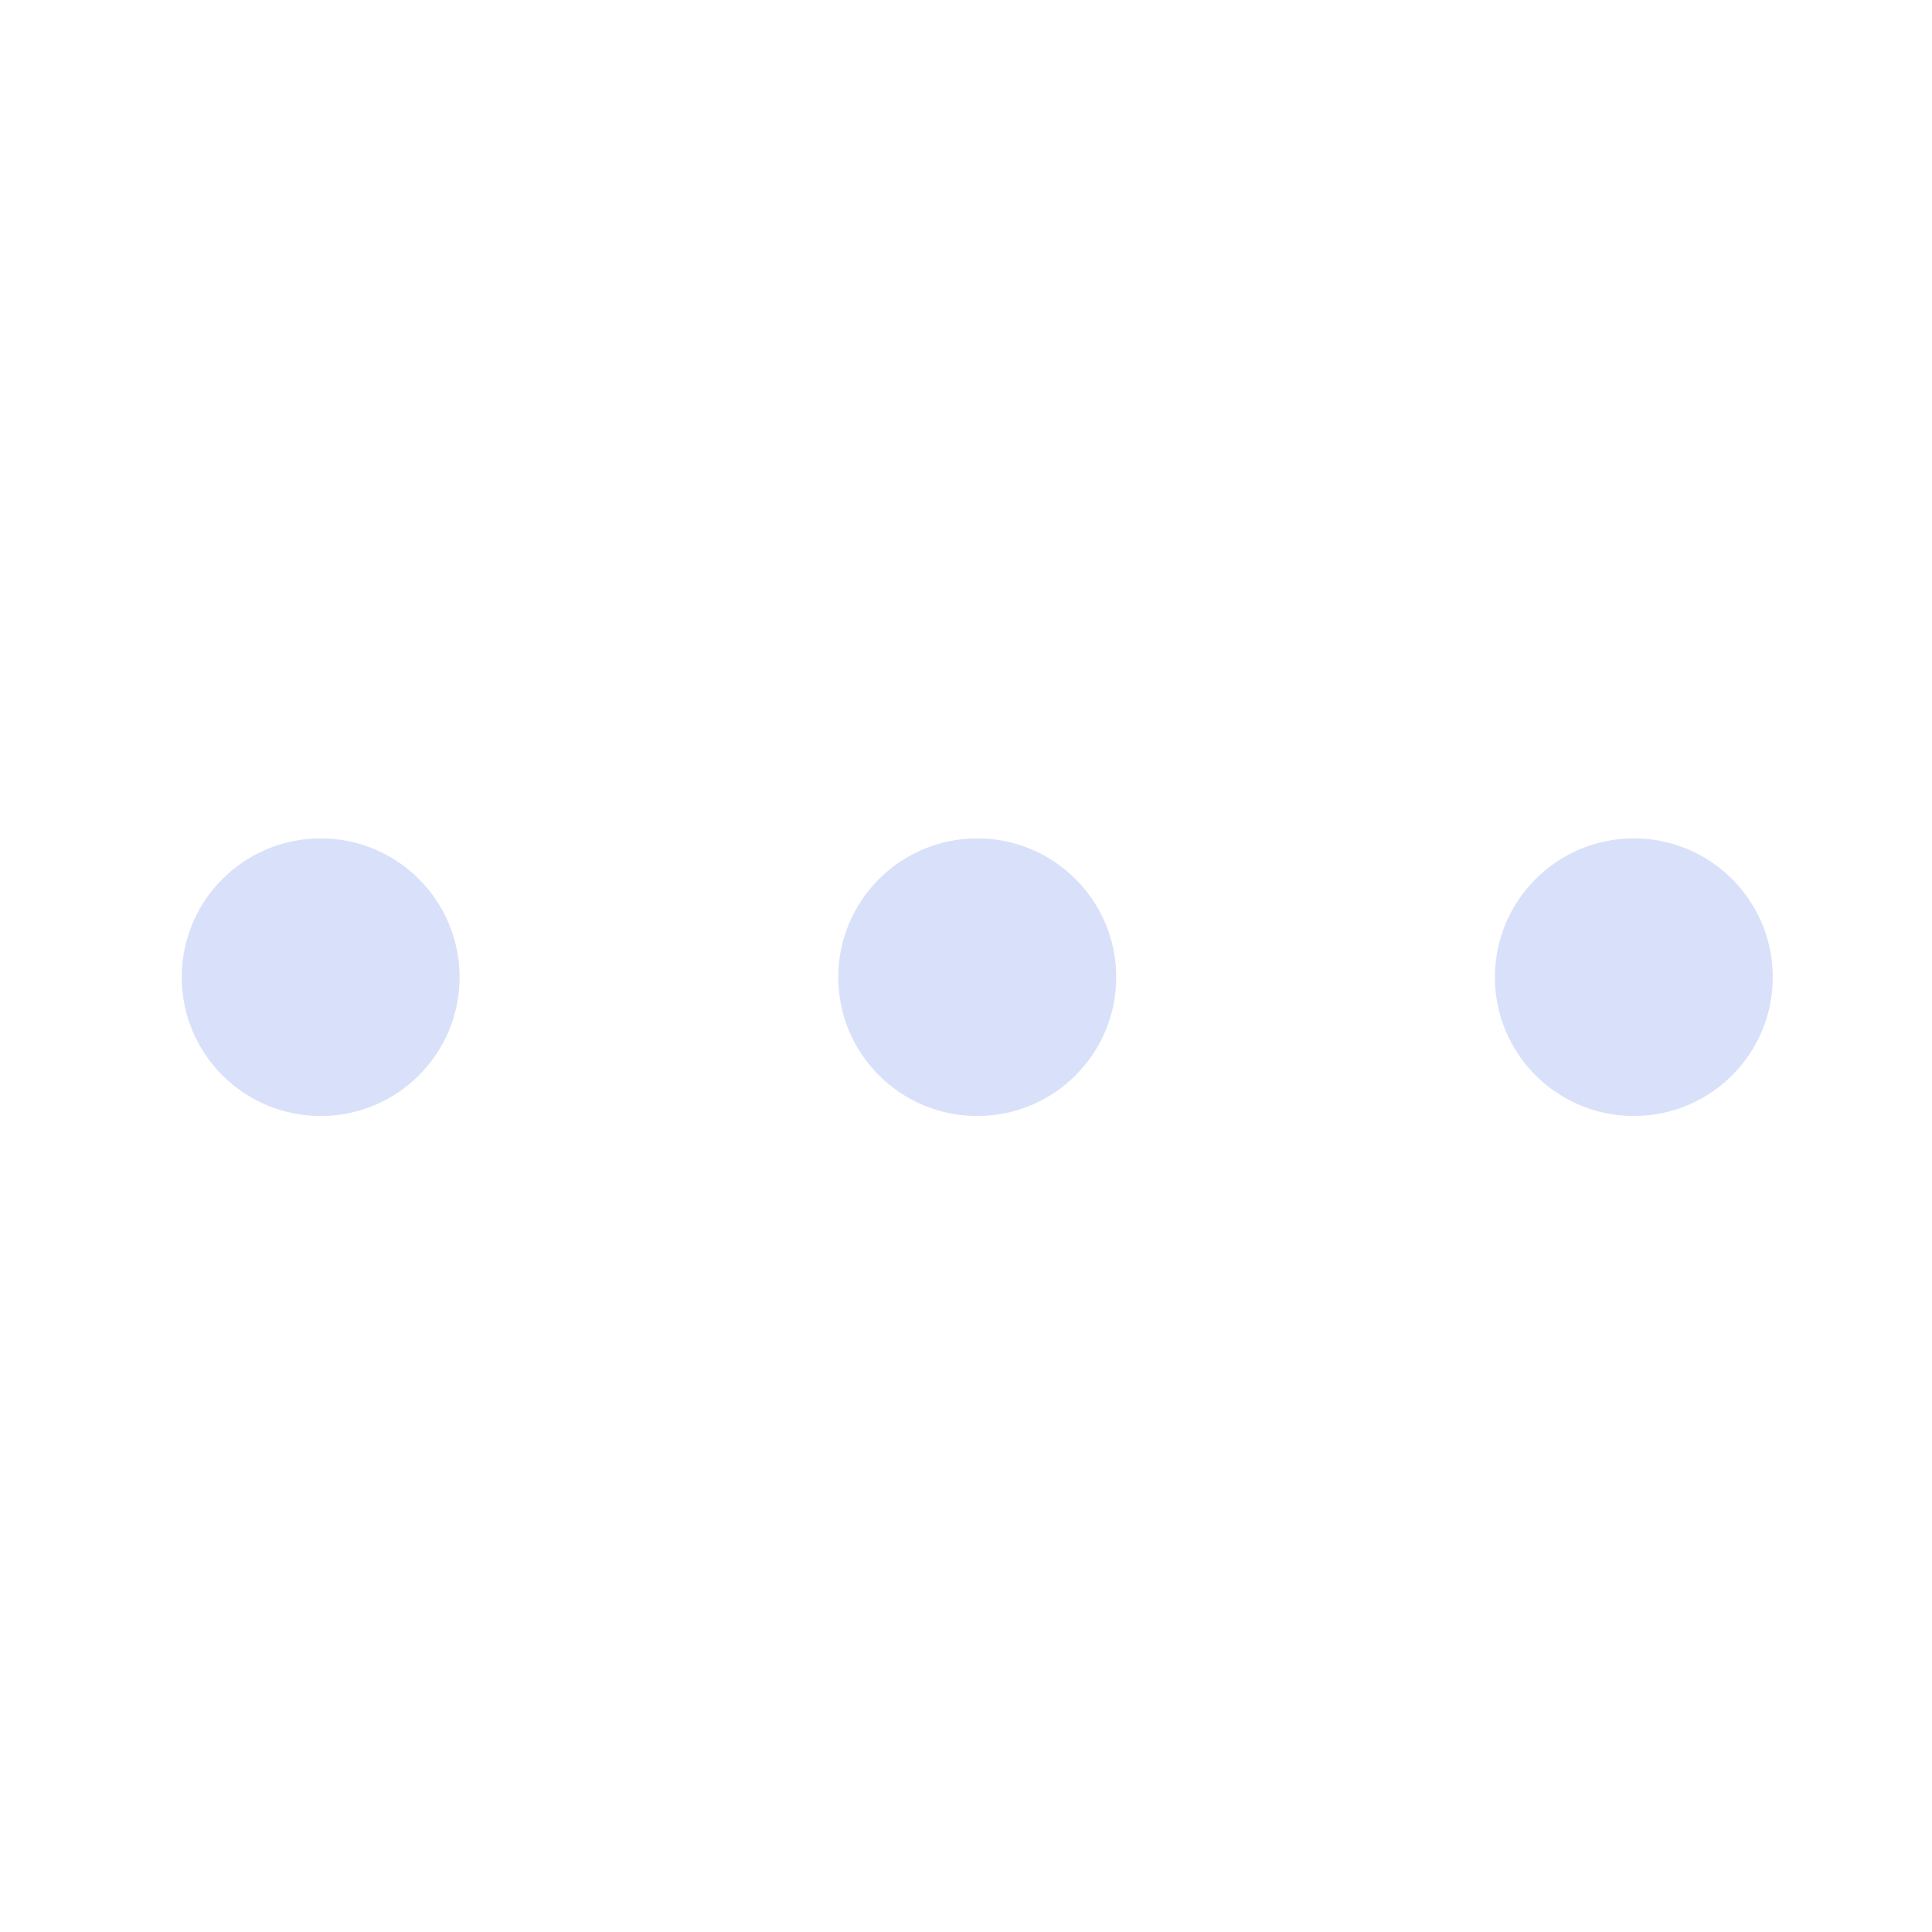 <svg width="17" height="17" viewBox="0 0 17 17" fill="none" xmlns="http://www.w3.org/2000/svg">
<path d="M8.599 9.82C9.274 9.82 9.822 9.273 9.822 8.599C9.822 7.924 9.274 7.377 8.599 7.377C7.924 7.377 7.376 7.924 7.376 8.599C7.376 9.273 7.924 9.82 8.599 9.82Z" fill="#D9E1FA"/>
<path d="M14.376 9.82C15.052 9.82 15.599 9.273 15.599 8.599C15.599 7.924 15.052 7.377 14.376 7.377C13.701 7.377 13.154 7.924 13.154 8.599C13.154 9.273 13.701 9.82 14.376 9.82Z" fill="#D9E1FA"/>
<path d="M2.822 9.82C3.497 9.82 4.044 9.273 4.044 8.599C4.044 7.924 3.497 7.377 2.822 7.377C2.146 7.377 1.599 7.924 1.599 8.599C1.599 9.273 2.146 9.82 2.822 9.82Z" fill="#D9E1FA"/>
</svg>
